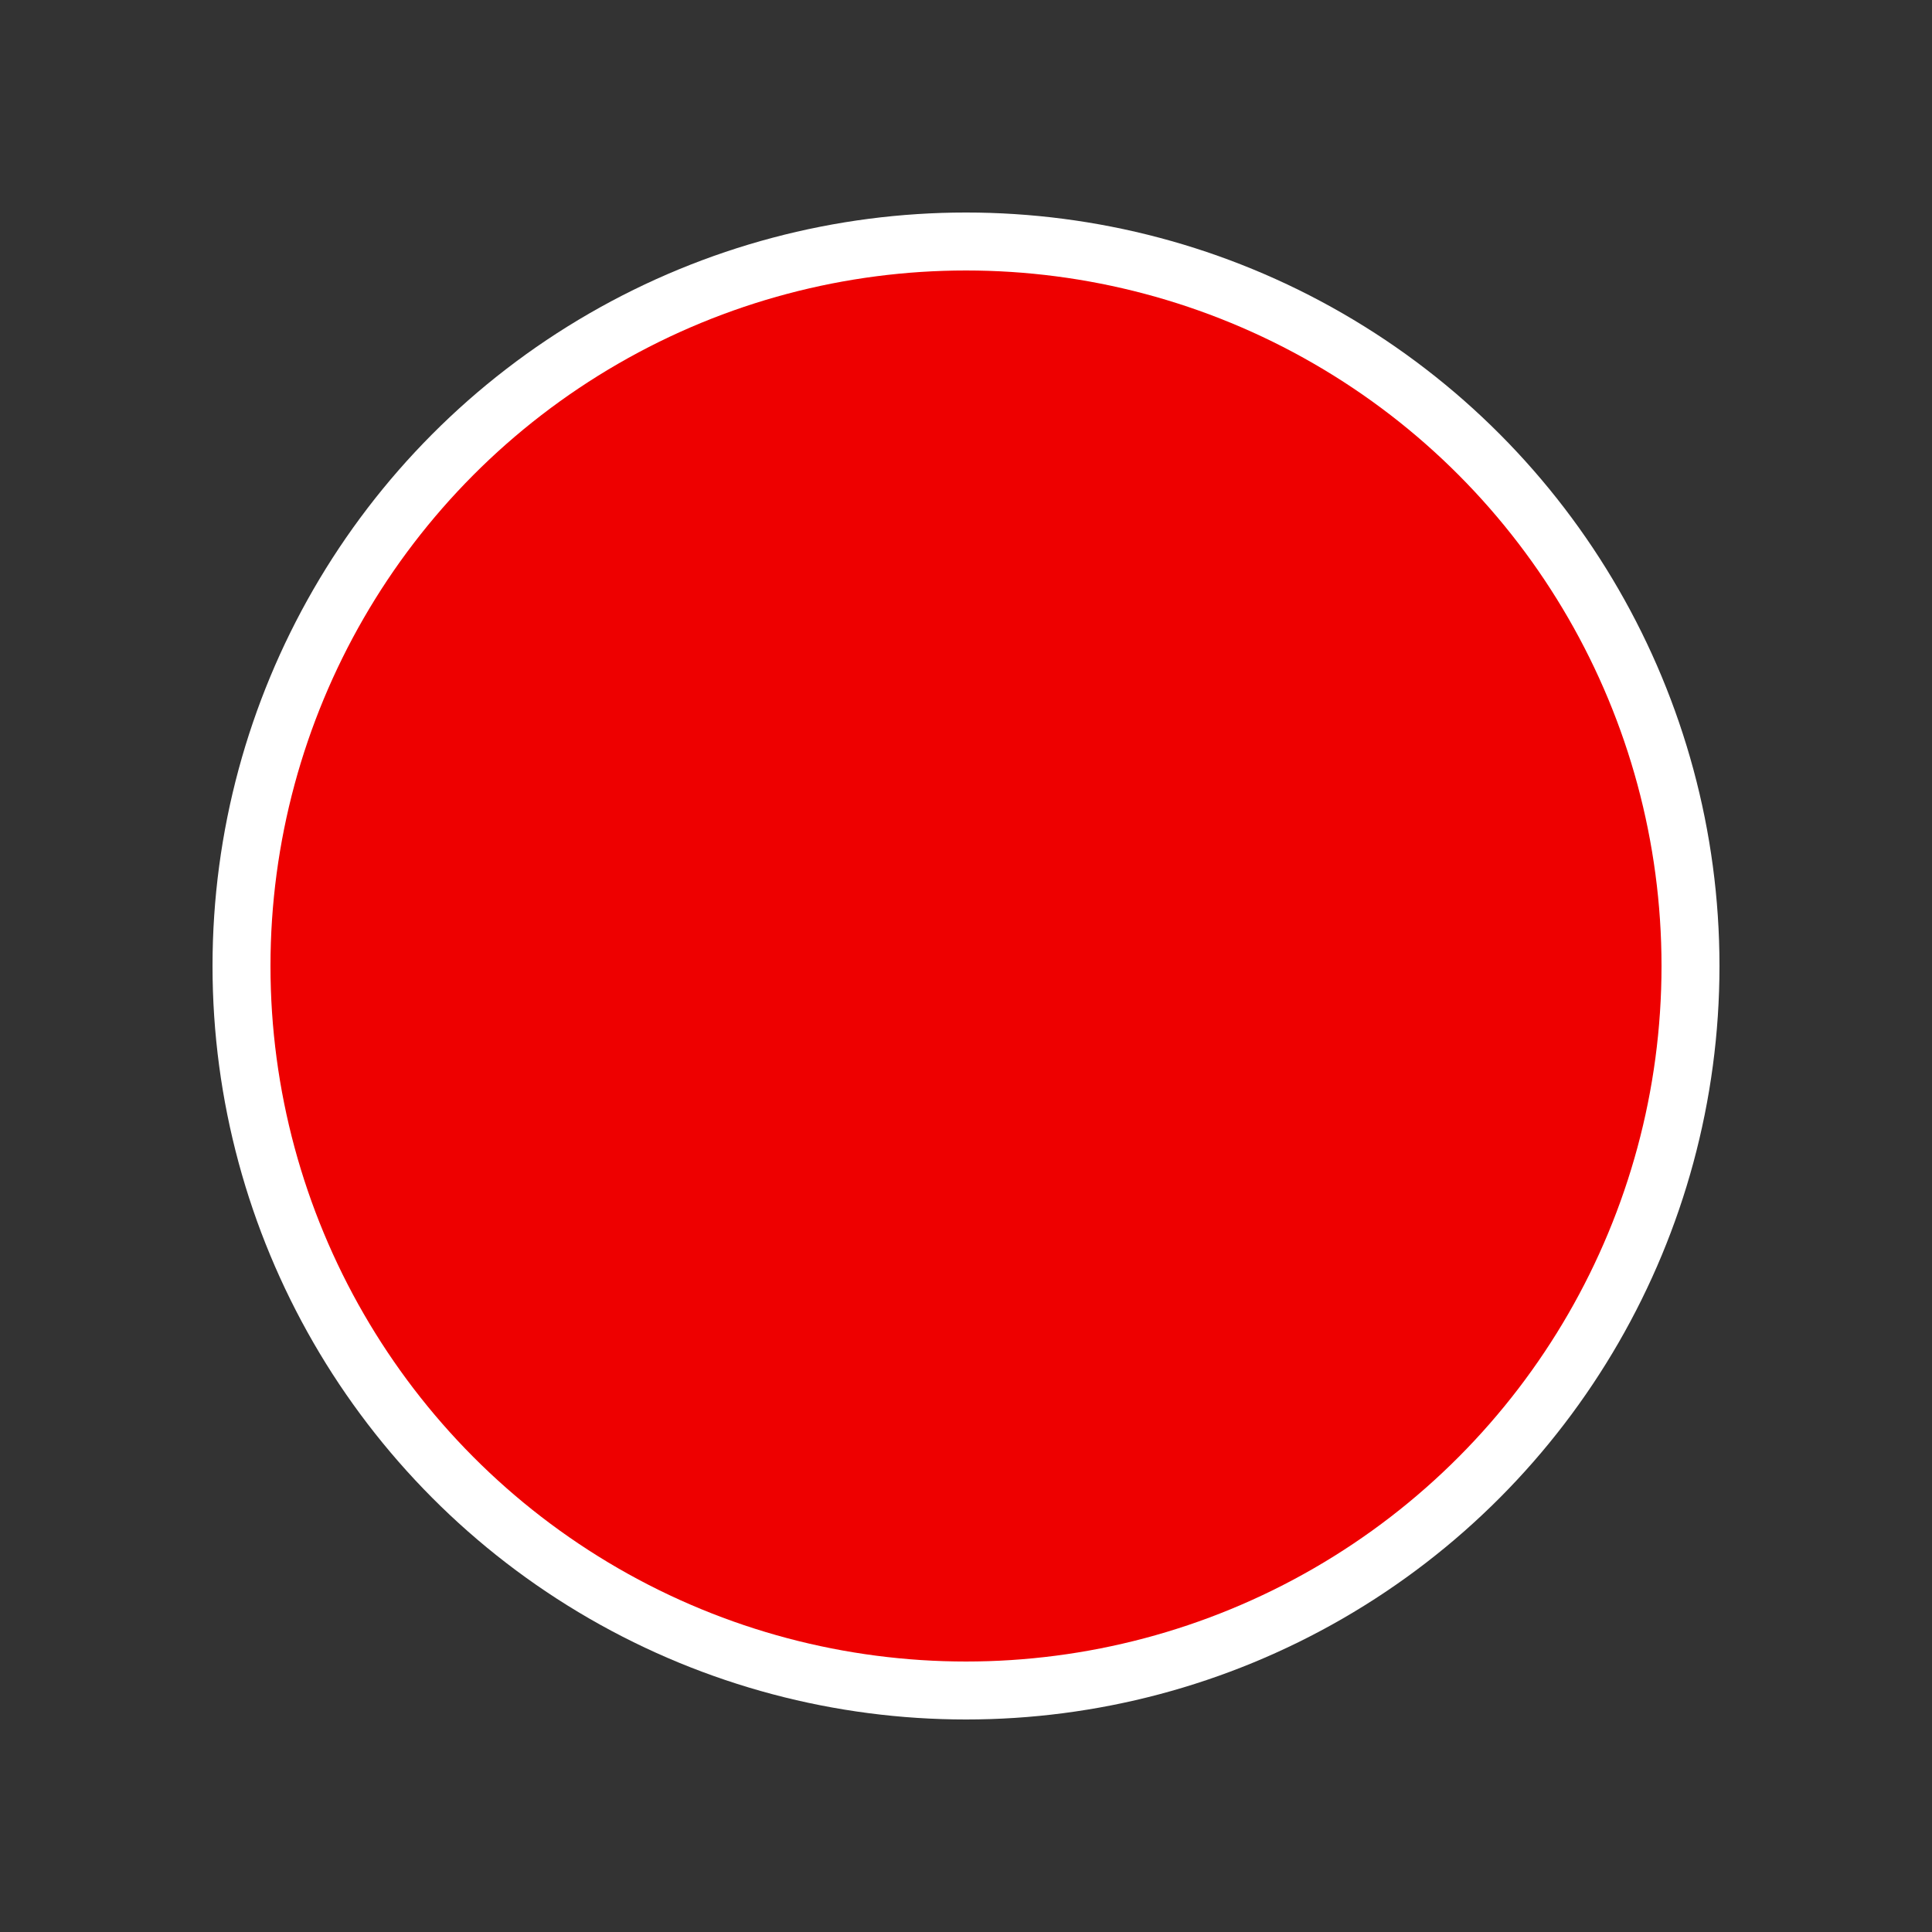<svg xmlns="http://www.w3.org/2000/svg" viewBox="0 0 100 100">
<rect x="0" y="0" width="100" height="100" fill="#333333" stroke="none"/>
<circle cx="50" cy="50" r="39" style="fill:#FFF;" />
<circle cx="50" cy="50" r="36" style="fill:#E00;" />
</svg>
